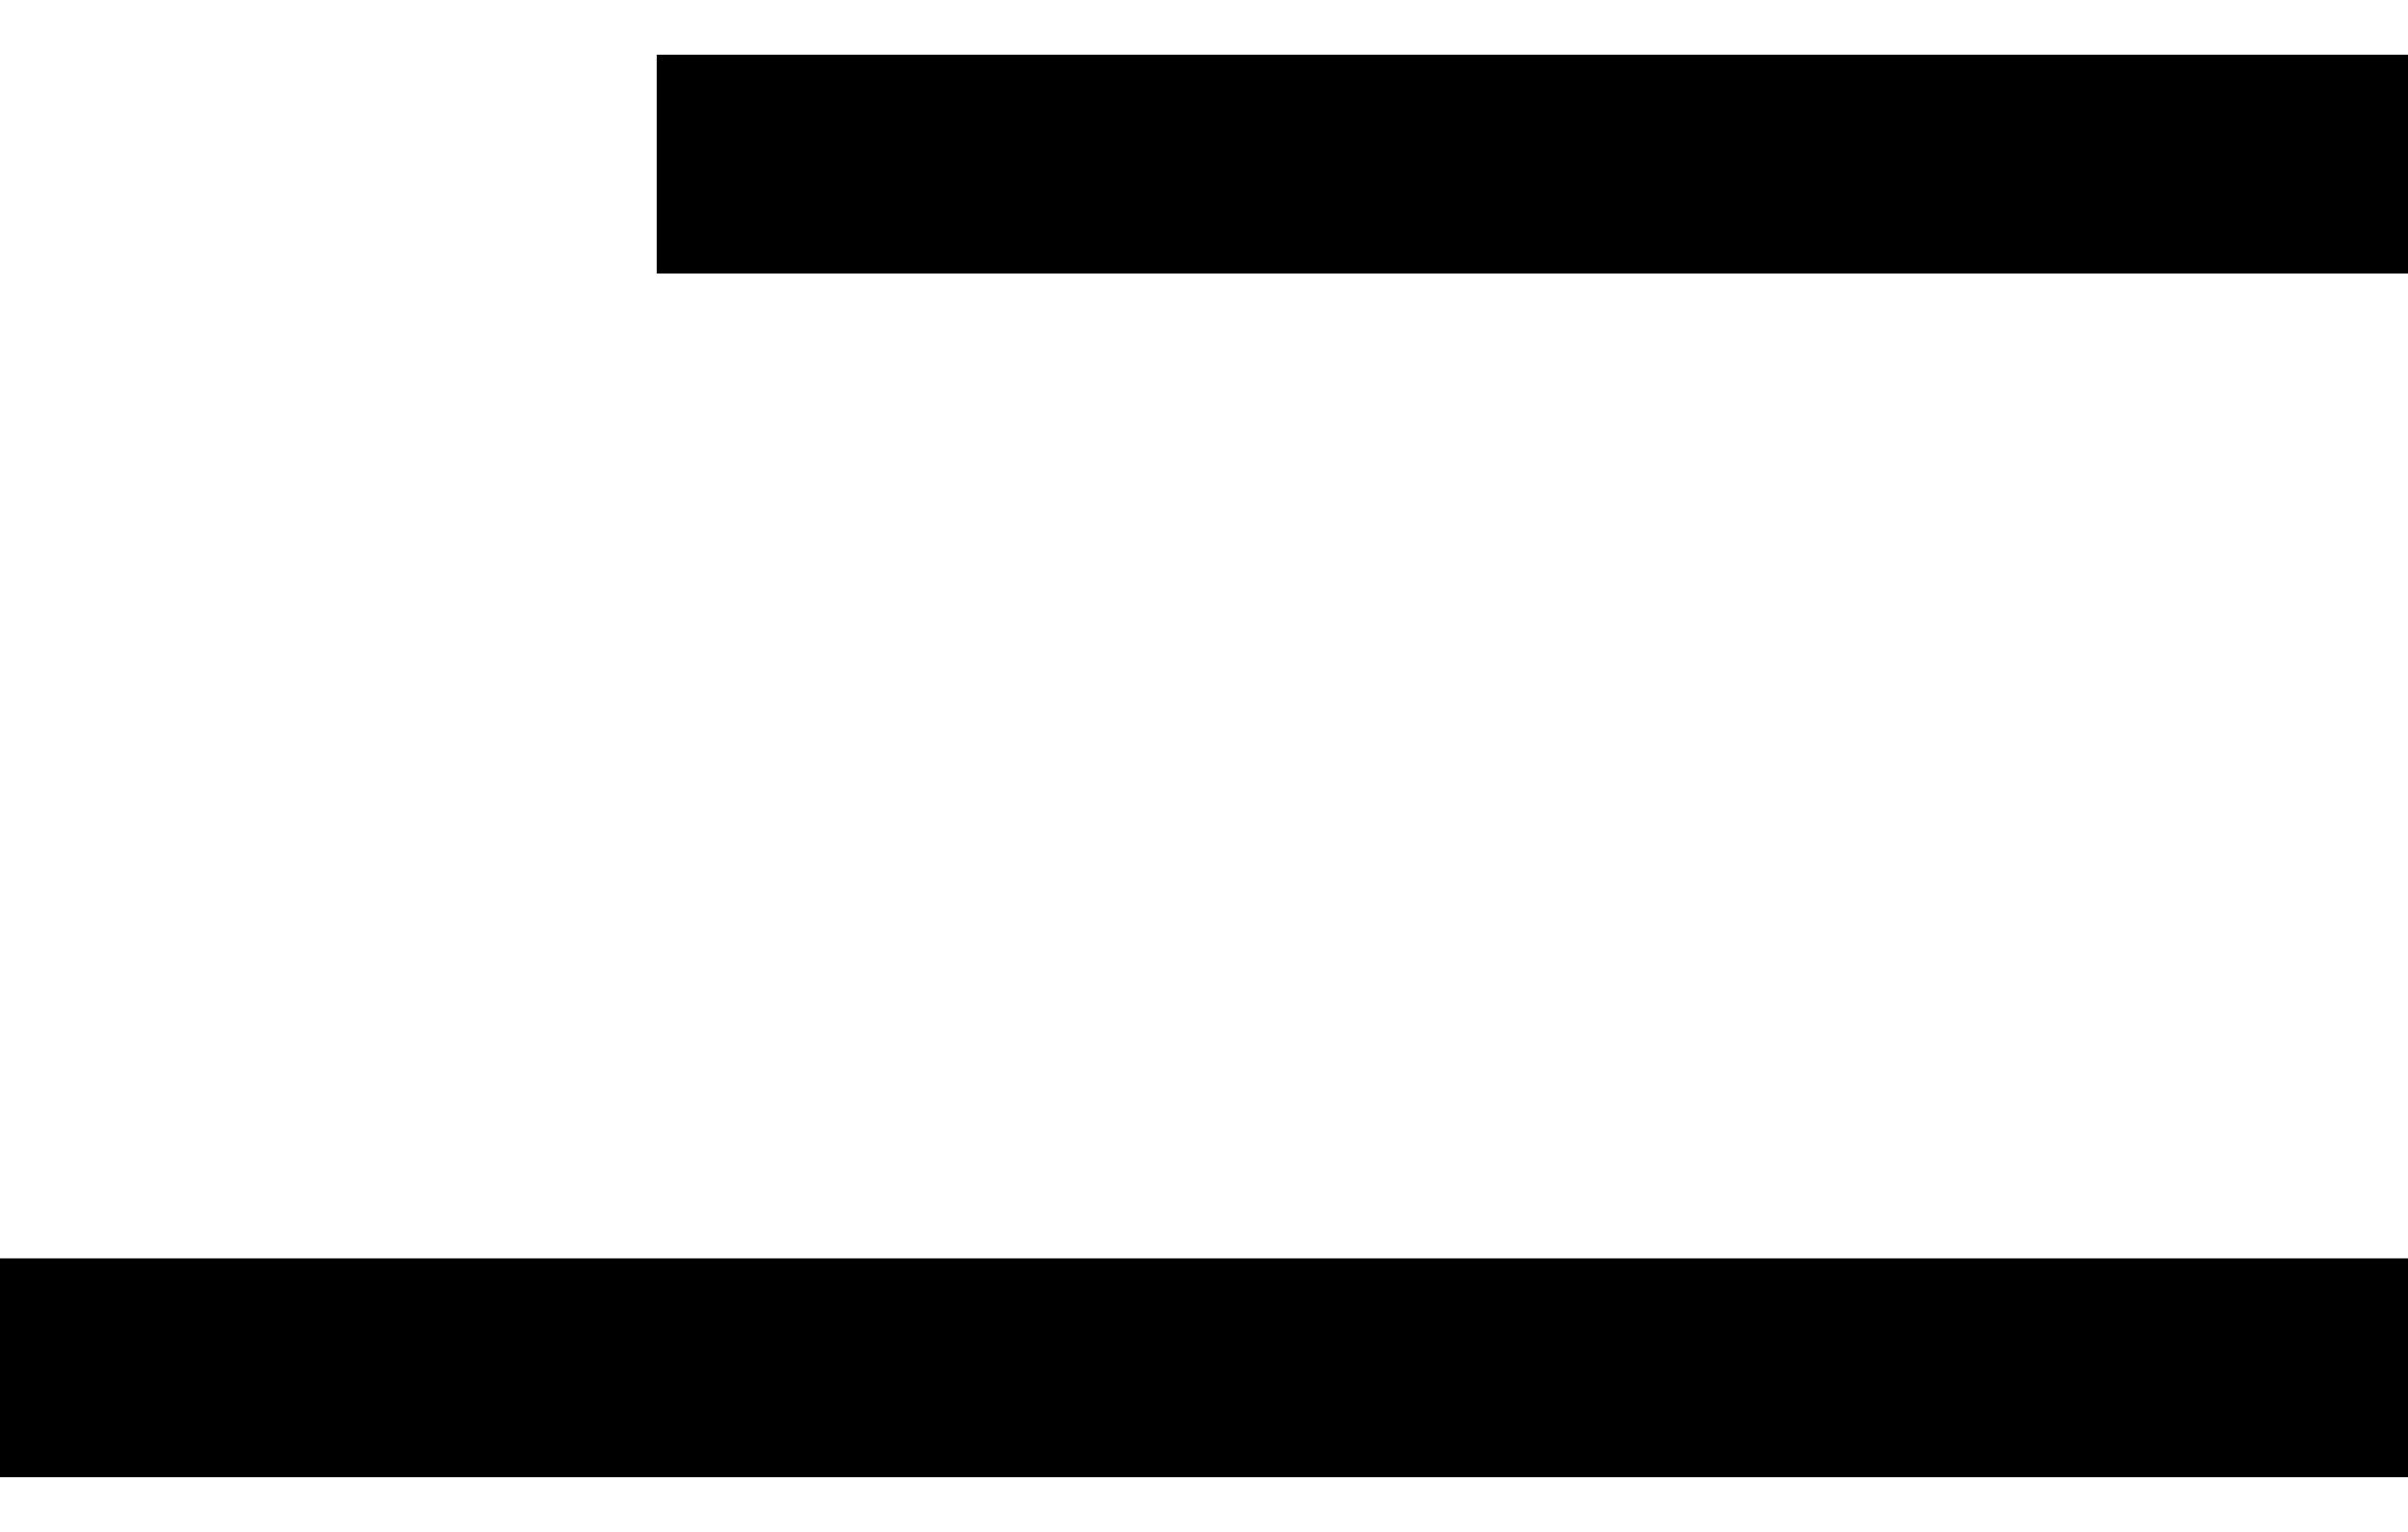 <svg width="22" height="14" viewBox="0 0 22 14" fill="none" xmlns="http://www.w3.org/2000/svg">
<path d="M6 1.5L22 1.5" stroke="black" stroke-width="2"/>
<path d="M0 12.5L22 12.5" stroke="black" stroke-width="2"/>
</svg>
